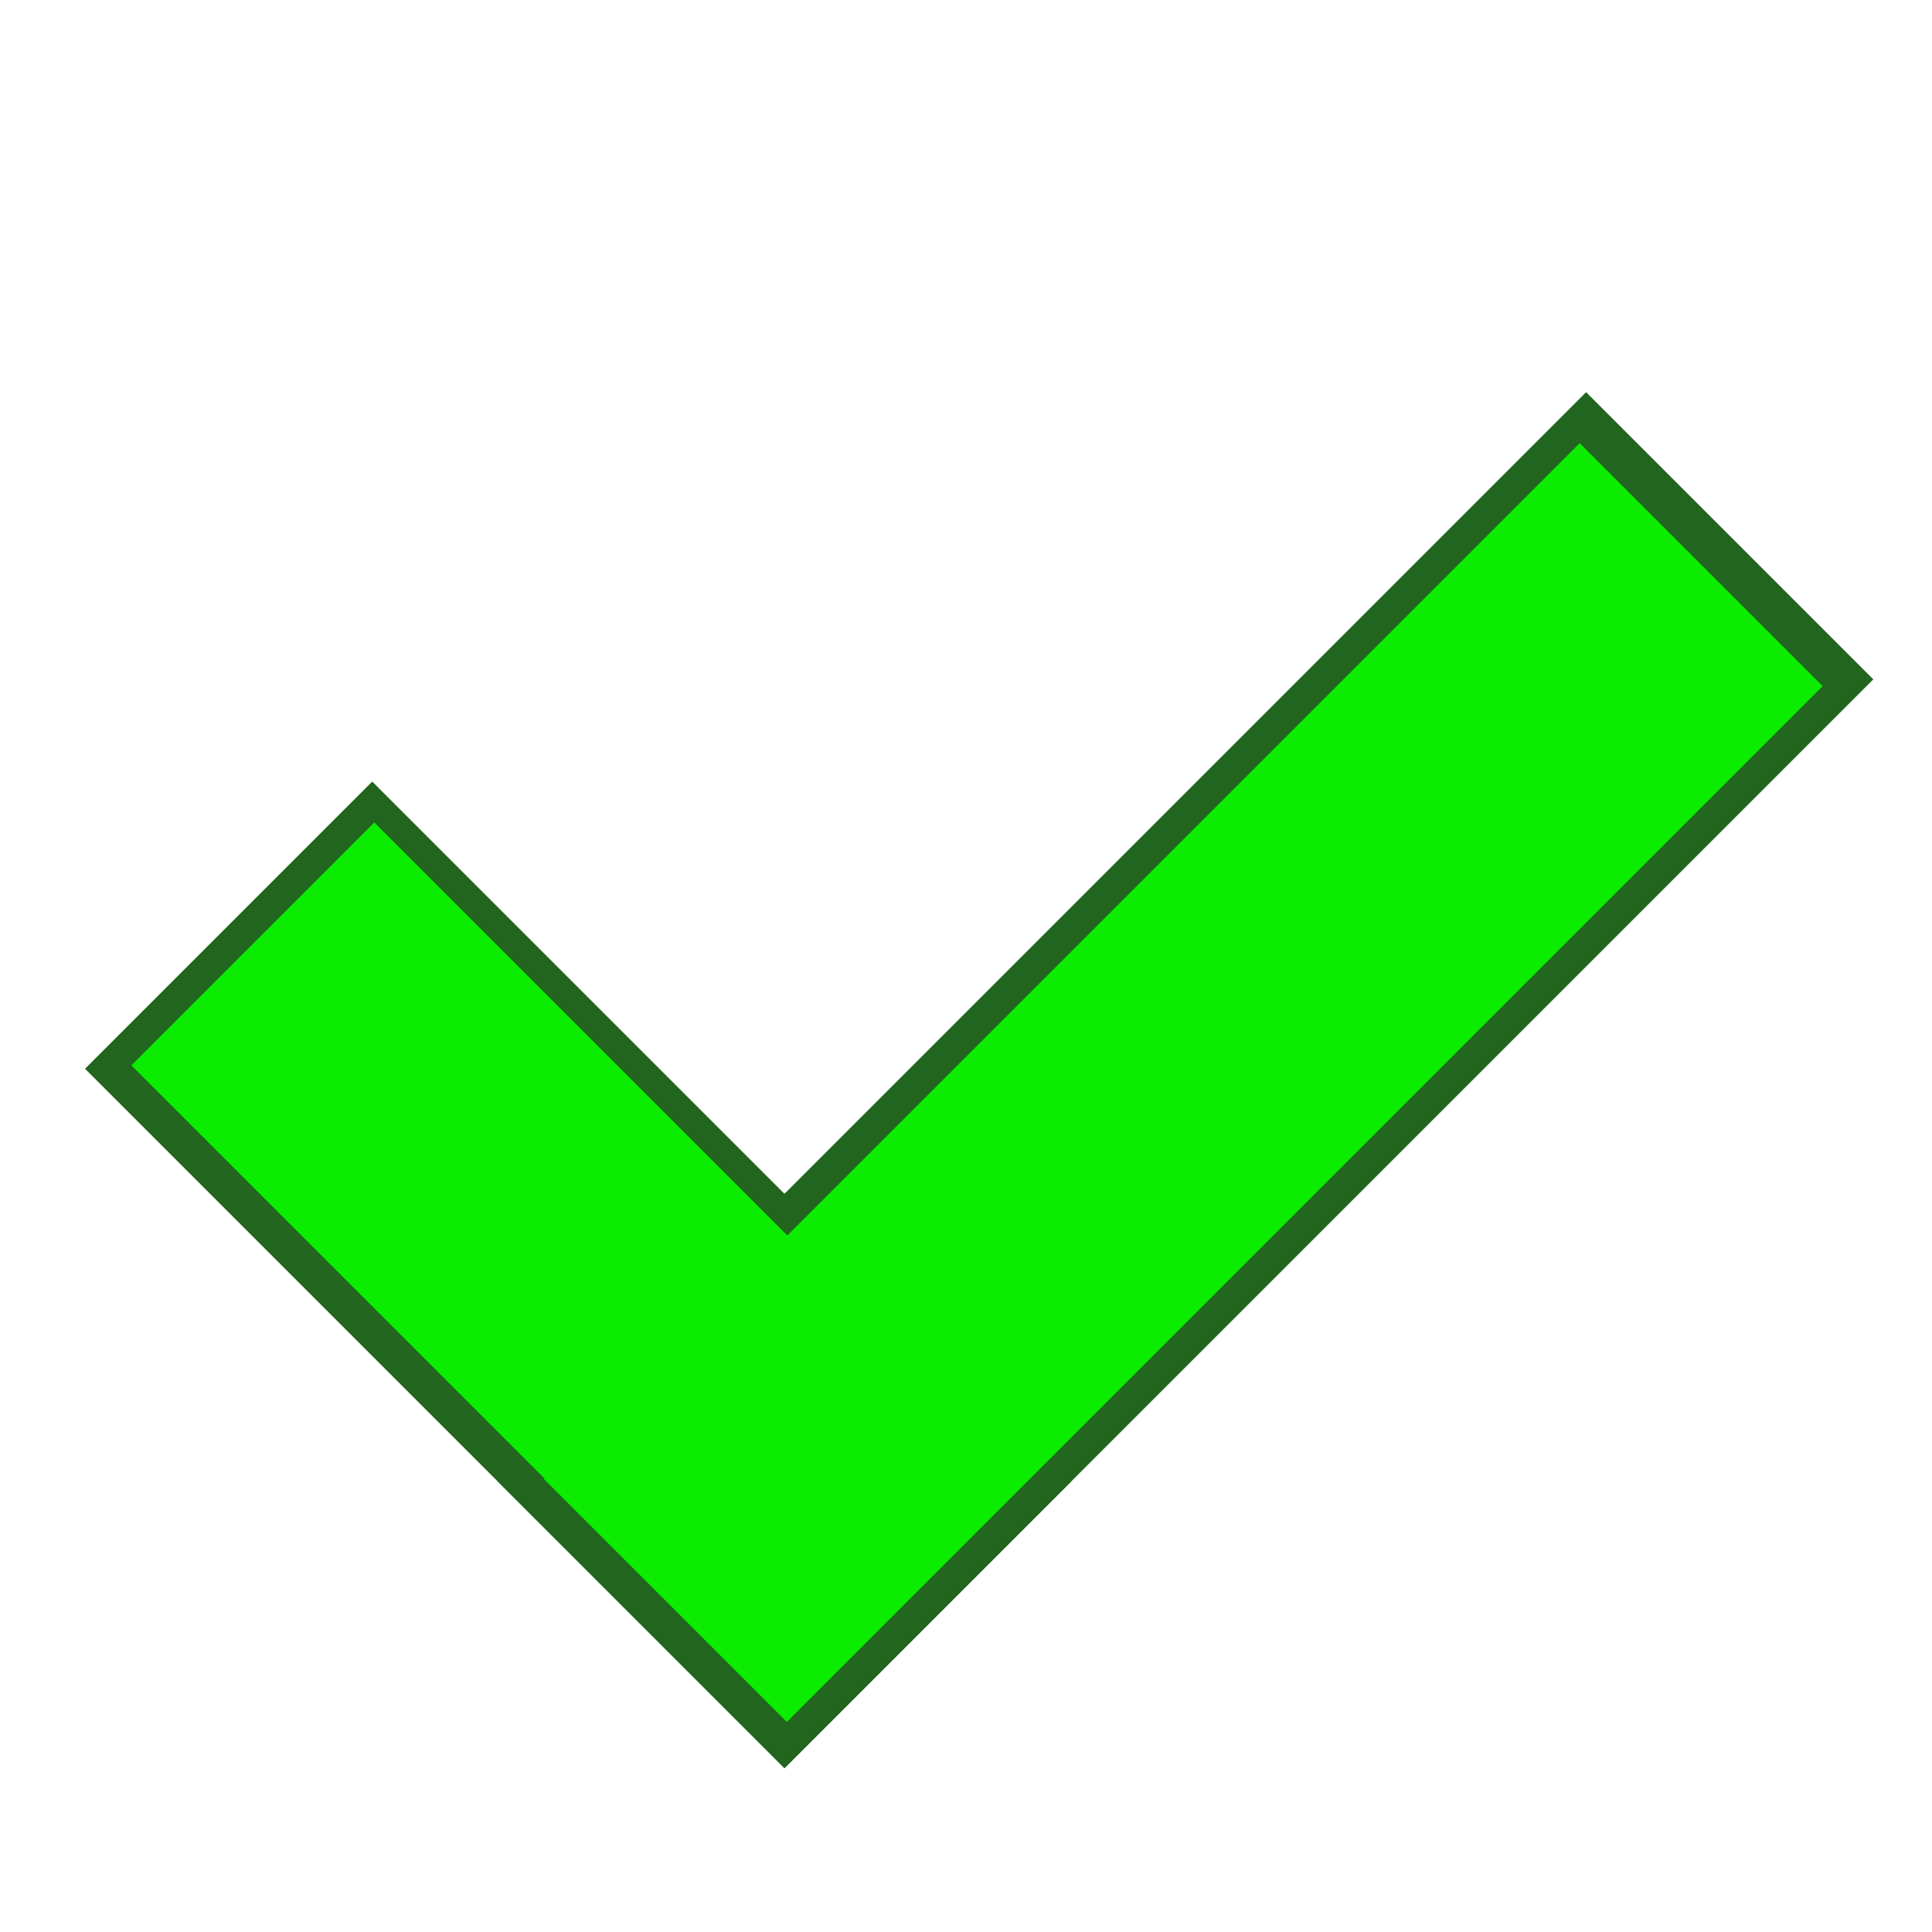 <?xml version="1.0" encoding="UTF-8" standalone="no"?>
<!-- Created with Inkscape (http://www.inkscape.org/) -->

<svg
   xmlns:dc="http://purl.org/dc/elements/1.1/"
   xmlns:cc="http://creativecommons.org/ns#"
   xmlns:rdf="http://www.w3.org/1999/02/22-rdf-syntax-ns#"
   xmlns:svg="http://www.w3.org/2000/svg"
   xmlns="http://www.w3.org/2000/svg"
   xmlns:sodipodi="http://sodipodi.sourceforge.net/DTD/sodipodi-0.dtd"
   xmlns:inkscape="http://www.inkscape.org/namespaces/inkscape"
   width="256"
   height="256"
   viewBox="0 0 67.733 67.733"
   version="1.1"
   id="svg8"
   inkscape:version="0.92.4 (unknown)"
   sodipodi:docname="hit.svg">
  <defs
     id="defs2" />
  <sodipodi:namedview
     id="base"
     pagecolor="#ffffff"
     bordercolor="#666666"
     borderopacity="1.0"
     inkscape:pageopacity="0"
     inkscape:pageshadow="2"
     inkscape:zoom="2.8"
     inkscape:cx="114.48504"
     inkscape:cy="141.70569"
     inkscape:document-units="mm"
     inkscape:current-layer="layer2"
     showgrid="false"
     units="px"
     inkscape:snap-global="true"
     inkscape:window-width="1920"
     inkscape:window-height="1010"
     inkscape:window-x="0"
     inkscape:window-y="34"
     inkscape:window-maximized="1"
     inkscape:pagecheckerboard="false" />
  <g
     inkscape:groupmode="layer"
     id="layer2"
     inkscape:label="back">
    <rect
       style="fill:#21651e;fill-opacity:1;stroke:none;stroke-width:4.382;stroke-miterlimit:4;stroke-dasharray:none;stroke-opacity:1"
       id="rect815-3-3"
       width="53.991"
       height="14.241"
       x="-29.602"
       y="49.049"
       transform="matrix(-0.707,0.707,0.707,0.707,0,0)"
       inkscape:export-filename="/home/charly/projects/js/Battleships/images/hit.jpg.png"
       inkscape:export-xdpi="43.52"
       inkscape:export-ydpi="43.52" />
    <rect
       style="fill:#21651e;fill-opacity:1;stroke:none;stroke-width:3.512;stroke-miterlimit:4;stroke-dasharray:none;stroke-opacity:1"
       id="rect815-3-3-5"
       width="34.683"
       height="14.241"
       x="-63.29"
       y="10.149"
       transform="matrix(-0.707,-0.707,-0.707,0.707,0,0)"
       inkscape:export-filename="/home/charly/projects/js/Battleships/images/hit.jpg.png"
       inkscape:export-xdpi="43.52"
       inkscape:export-ydpi="43.52" />
  </g>
  <g
     inkscape:label="Layer 1"
     inkscape:groupmode="layer"
     id="layer1"
     transform="translate(0,-229.267)">
    <rect
       style="fill:#0bec00;fill-opacity:1;stroke:none;stroke-width:3.127;stroke-miterlimit:4;stroke-dasharray:none;stroke-opacity:1"
       id="rect815"
       width="32.495"
       height="12.047"
       x="191.813"
       y="-185.299"
       transform="matrix(0.707,0.707,0.707,-0.707,0,0)"
       inkscape:export-filename="/home/charly/projects/js/Battleships/images/hit.jpg.png"
       inkscape:export-xdpi="43.52"
       inkscape:export-ydpi="43.52" />
    <rect
       style="fill:#0bec00;fill-opacity:1;stroke:none;stroke-width:3.931;stroke-miterlimit:4;stroke-dasharray:none;stroke-opacity:1"
       id="rect815-3"
       width="51.358"
       height="12.047"
       x="-185.299"
       y="212.262"
       transform="rotate(-45)"
       inkscape:export-filename="/home/charly/projects/js/Battleships/images/hit.jpg.png"
       inkscape:export-xdpi="43.52"
       inkscape:export-ydpi="43.52" />
  </g>
</svg>
